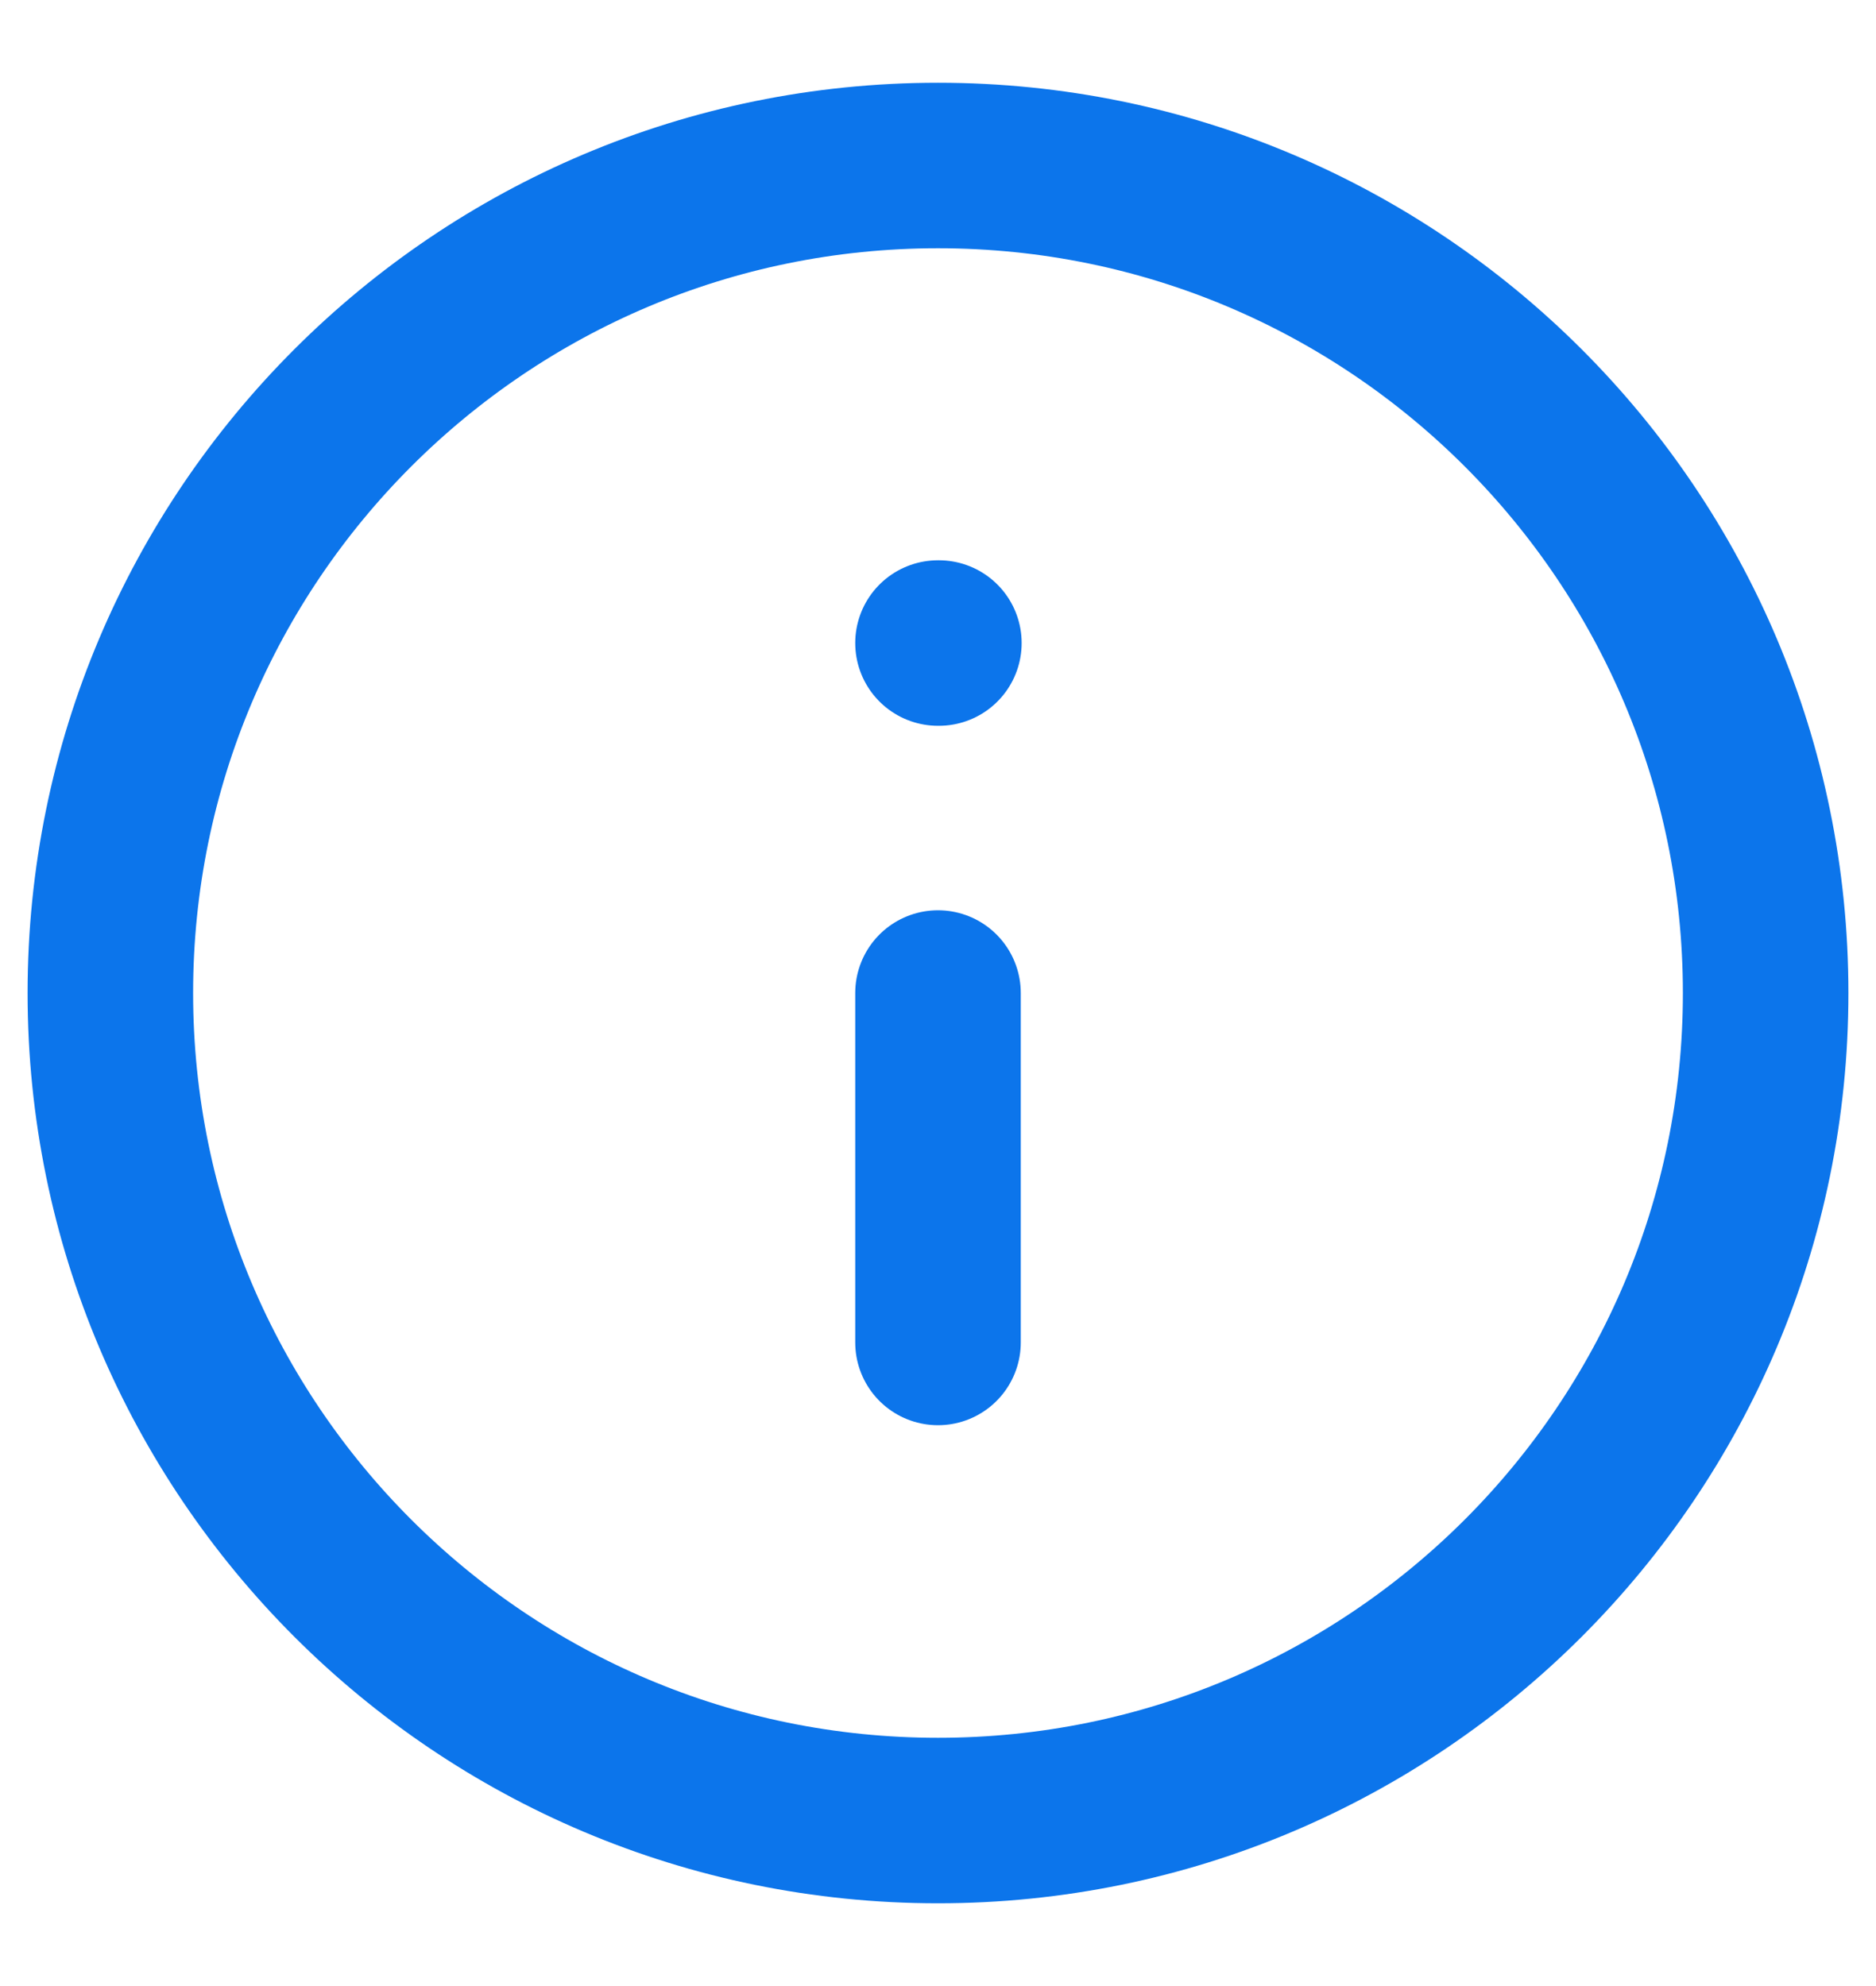<svg width="17" height="18" viewBox="0 0 17 18" fill="none" xmlns="http://www.w3.org/2000/svg">
<path d="M8.5 16.5C12.642 16.5 16 13.142 16 9C16 4.858 12.642 1.5 8.5 1.5C4.358 1.5 1 4.858 1 9C1 13.142 4.358 16.5 8.5 16.5Z" stroke="#0C75EB" stroke-width="1.5" stroke-linecap="round" stroke-linejoin="round"/>
<path d="M8.5 12.167V9" stroke="#0C75EB" stroke-width="1.5" stroke-linecap="round" stroke-linejoin="round"/>
<path d="M8.5 5.828H8.508" stroke="#0C75EB" stroke-width="1.5" stroke-linecap="round" stroke-linejoin="round"/>
</svg>
